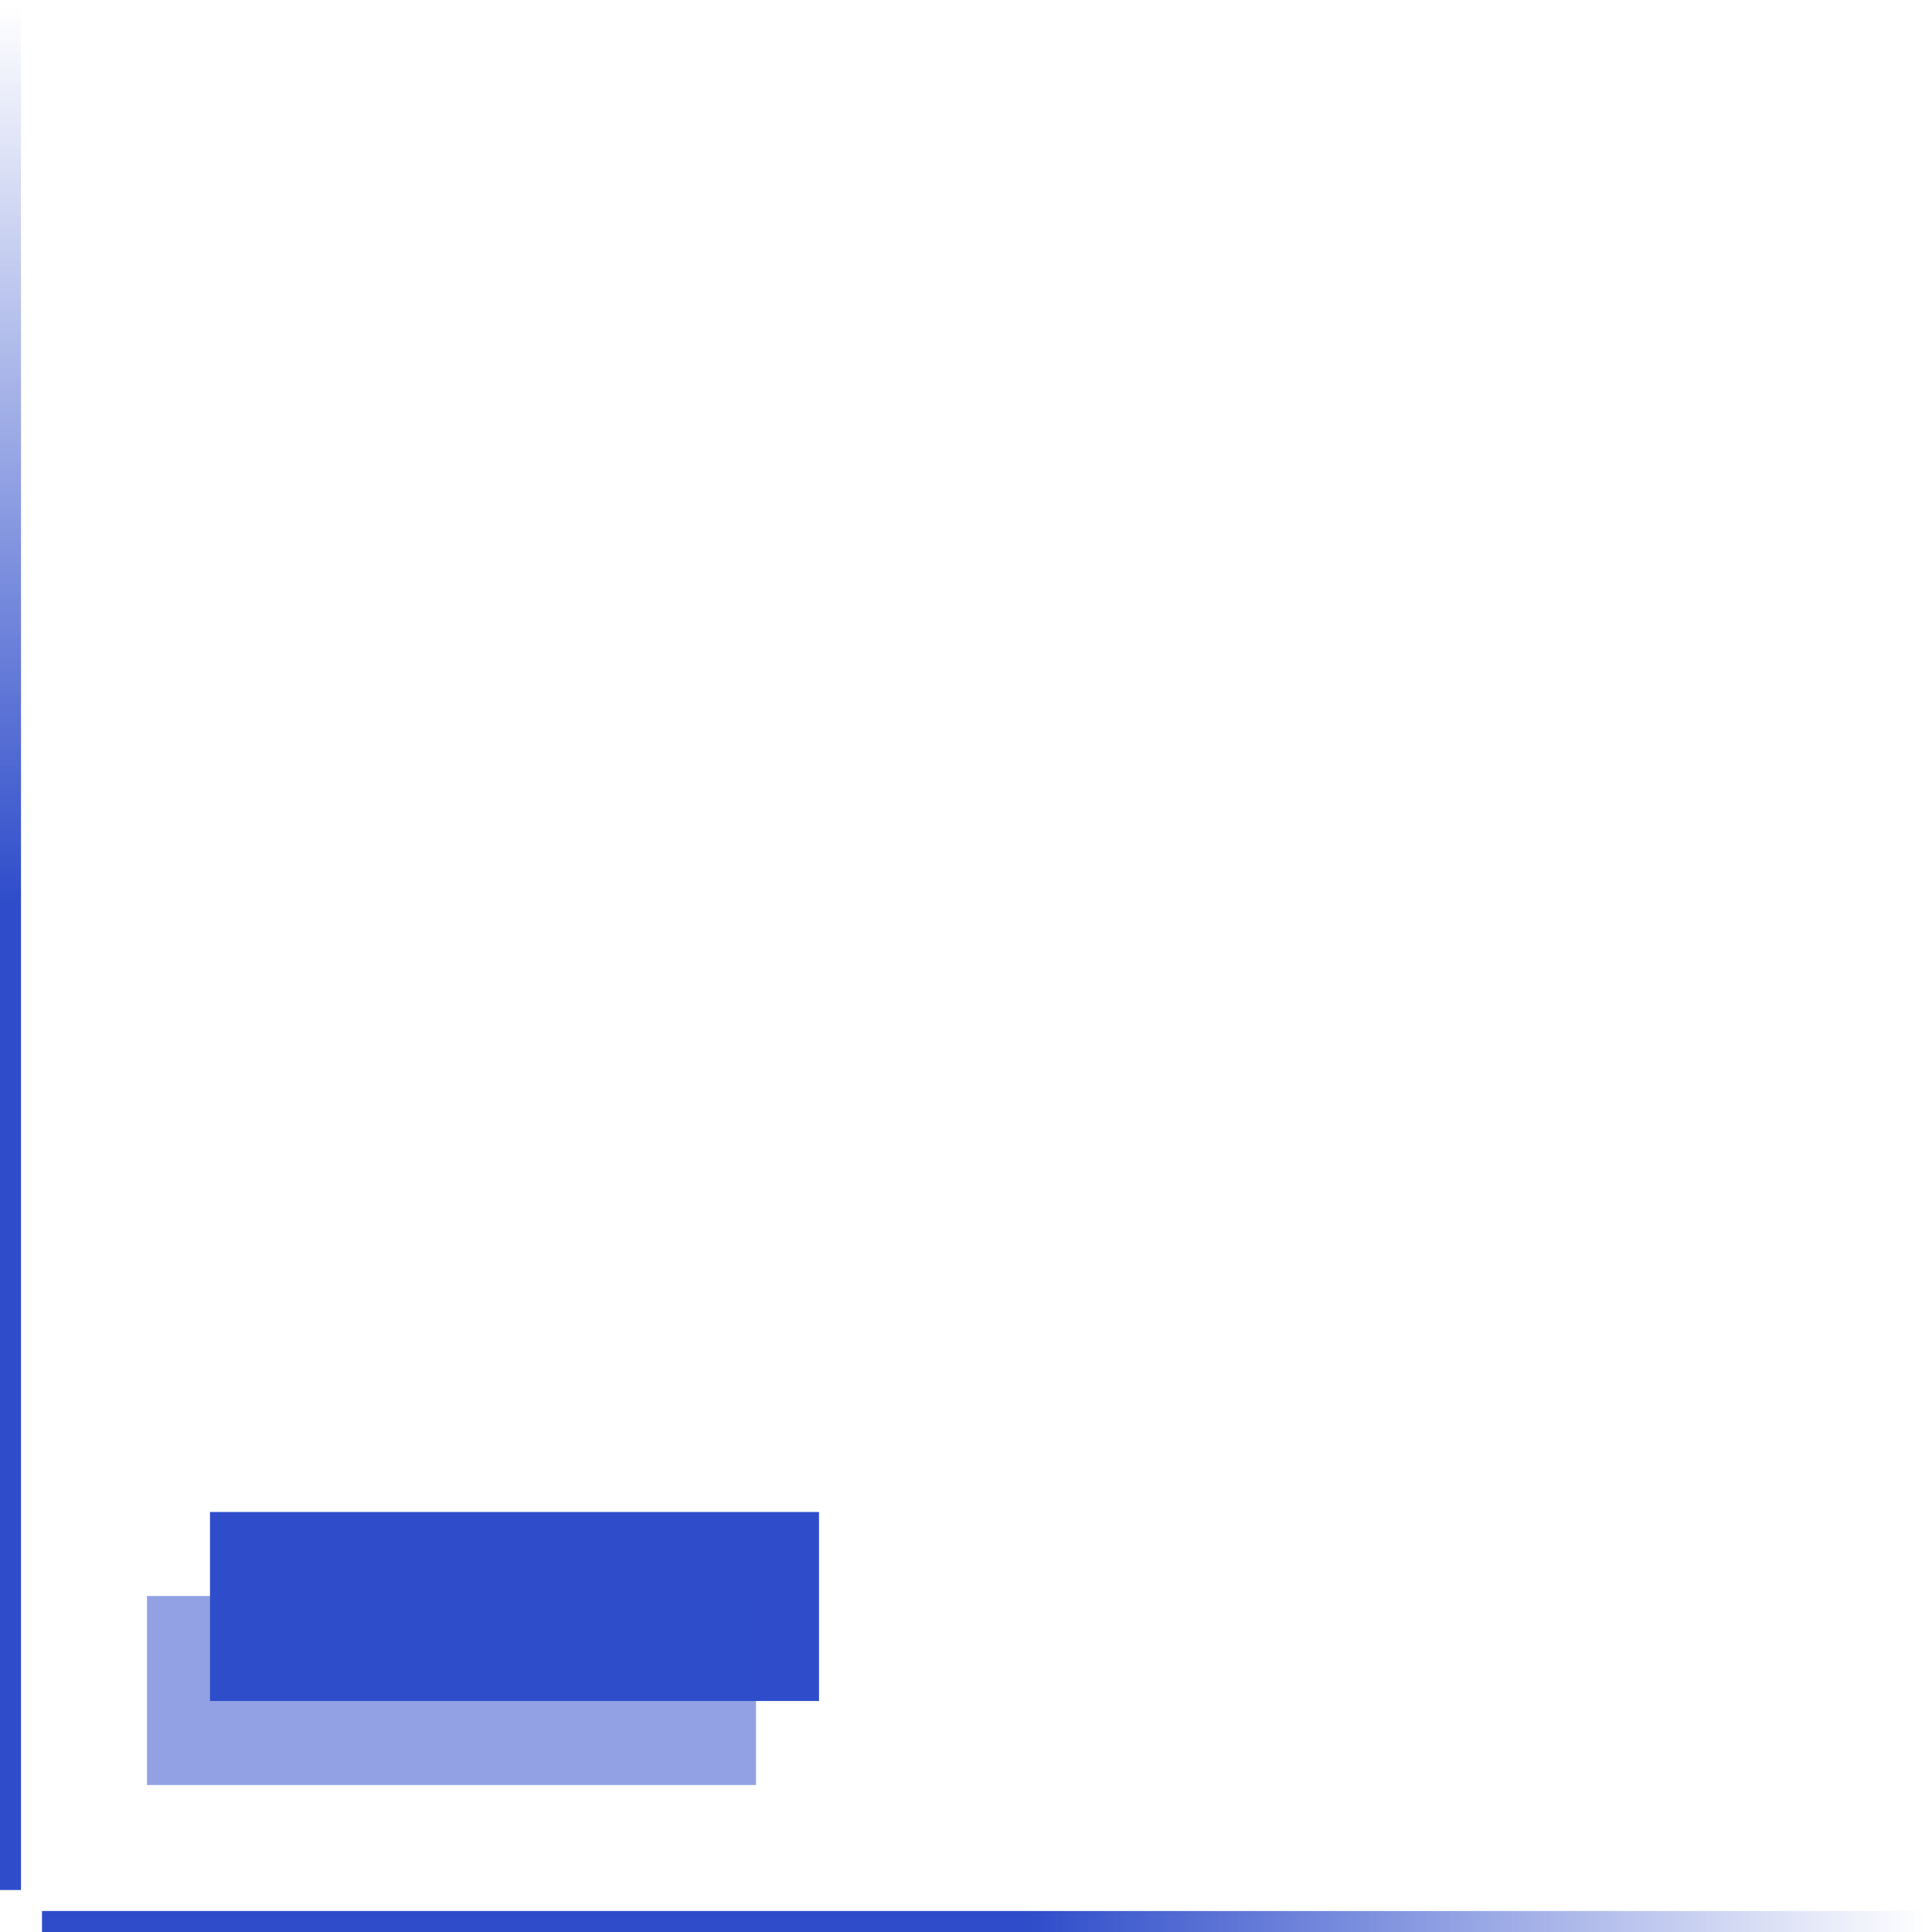 <svg xmlns="http://www.w3.org/2000/svg" xmlns:xlink="http://www.w3.org/1999/xlink" width="92" height="92" viewBox="0 0 92 92">
<defs>
<style>.a{fill:url(#a);}.b,.c{fill:#2f4dca;}.c{opacity:0.525;}</style>
<linearGradient id="a" y1="0.5" x2="1" y2="0.5" gradientUnits="objectBoundingBox">
<stop offset="0" stop-color="#2f4dca"/>
<stop offset="0.523" stop-color="#2f4dca"/>
<stop offset="1" stop-color="#2f4dca" stop-opacity="0"/>
</linearGradient>
</defs>
<g transform="translate(-750 -950)">
<g transform="translate(750 948)">
<rect class="a" width="90" height="1" transform="translate(2 93)"/>
<rect class="a" width="90" height="1" transform="translate(0 92) rotate(-90)"/>
</g>
<g transform="translate(757 1022)">
<rect class="b" width="9" height="29" transform="translate(3 9) rotate(-90)"/>
<rect class="c" width="9" height="29" transform="translate(0 13) rotate(-90)"/>
</g>
</g>
</svg>
